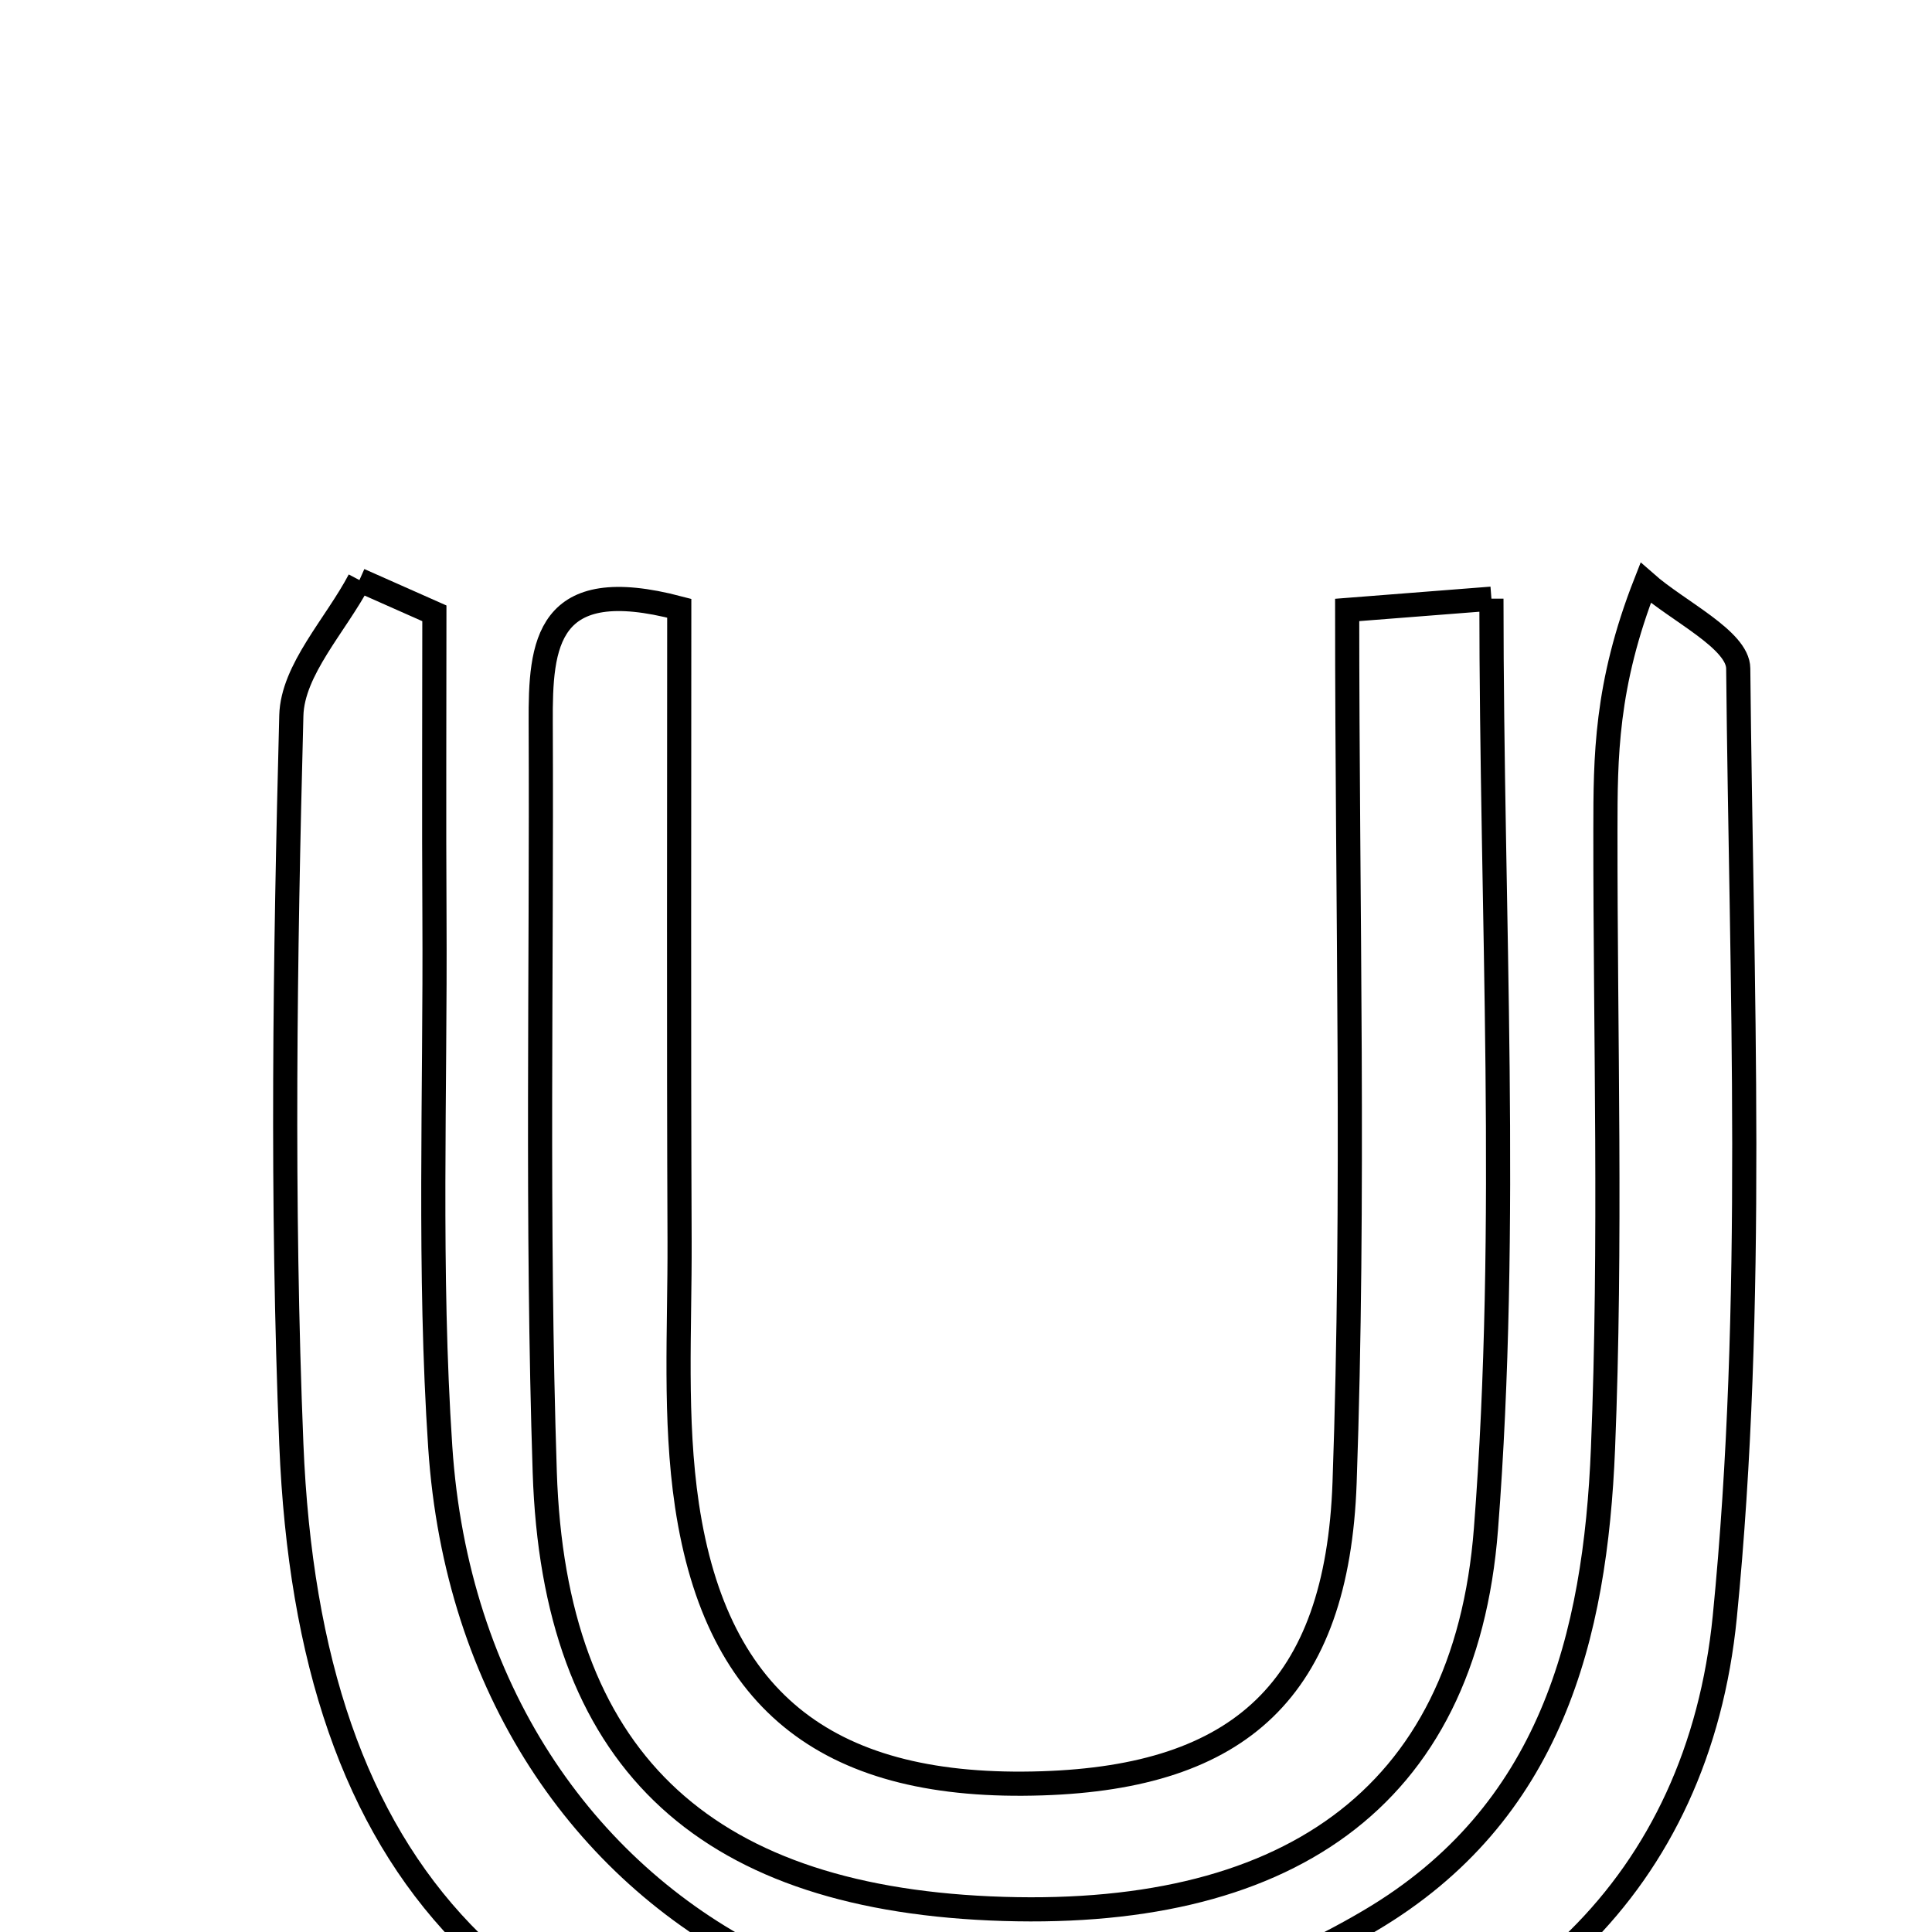 <svg xmlns="http://www.w3.org/2000/svg" viewBox="0.0 0.0 24.0 24.0" height="200px" width="200px"><path fill="none" stroke="black" stroke-width=".3" stroke-opacity="1.0"  filling="0" d="M4.465 7.206 C4.775 7.344 5.085 7.481 5.396 7.619 C5.396 8.878 5.39 10.137 5.397 11.396 C5.409 13.59 5.323 15.792 5.469 17.977 C5.868 23.984 11.775 26.959 17.019 23.858 C19.269 22.528 19.818 20.335 19.913 17.994 C20.017 15.438 19.941 12.874 19.943 10.314 C19.944 9.413 19.943 8.514 20.443 7.24 C20.844 7.594 21.59 7.946 21.593 8.304 C21.631 12.233 21.811 16.188 21.426 20.084 C21.098 23.398 18.866 25.463 15.522 26.066 C14.273 26.291 12.971 26.48 11.719 26.377 C6.356 25.936 3.838 23.321 3.619 17.939 C3.497 14.926 3.54 11.903 3.619 8.888 C3.634 8.32 4.17 7.766 4.465 7.206"></path>
<path fill="none" stroke="black" stroke-width=".3" stroke-opacity="1.0"  filling="0" d="M18.527 7.437 C18.527 11.372 18.753 15.203 18.459 18.994 C18.198 22.373 15.938 23.868 12.298 23.707 C8.708 23.547 6.882 21.827 6.767 18.286 C6.666 15.185 6.731 12.079 6.717 8.975 C6.712 7.998 6.782 7.119 8.438 7.556 C8.438 10.168 8.431 12.794 8.442 15.421 C8.446 16.515 8.374 17.627 8.534 18.701 C8.906 21.178 10.329 22.239 12.948 22.153 C15.39 22.073 16.612 20.999 16.703 18.416 C16.828 14.87 16.735 11.316 16.735 7.577 C17.457 7.52 17.945 7.482 18.527 7.437"></path></svg>